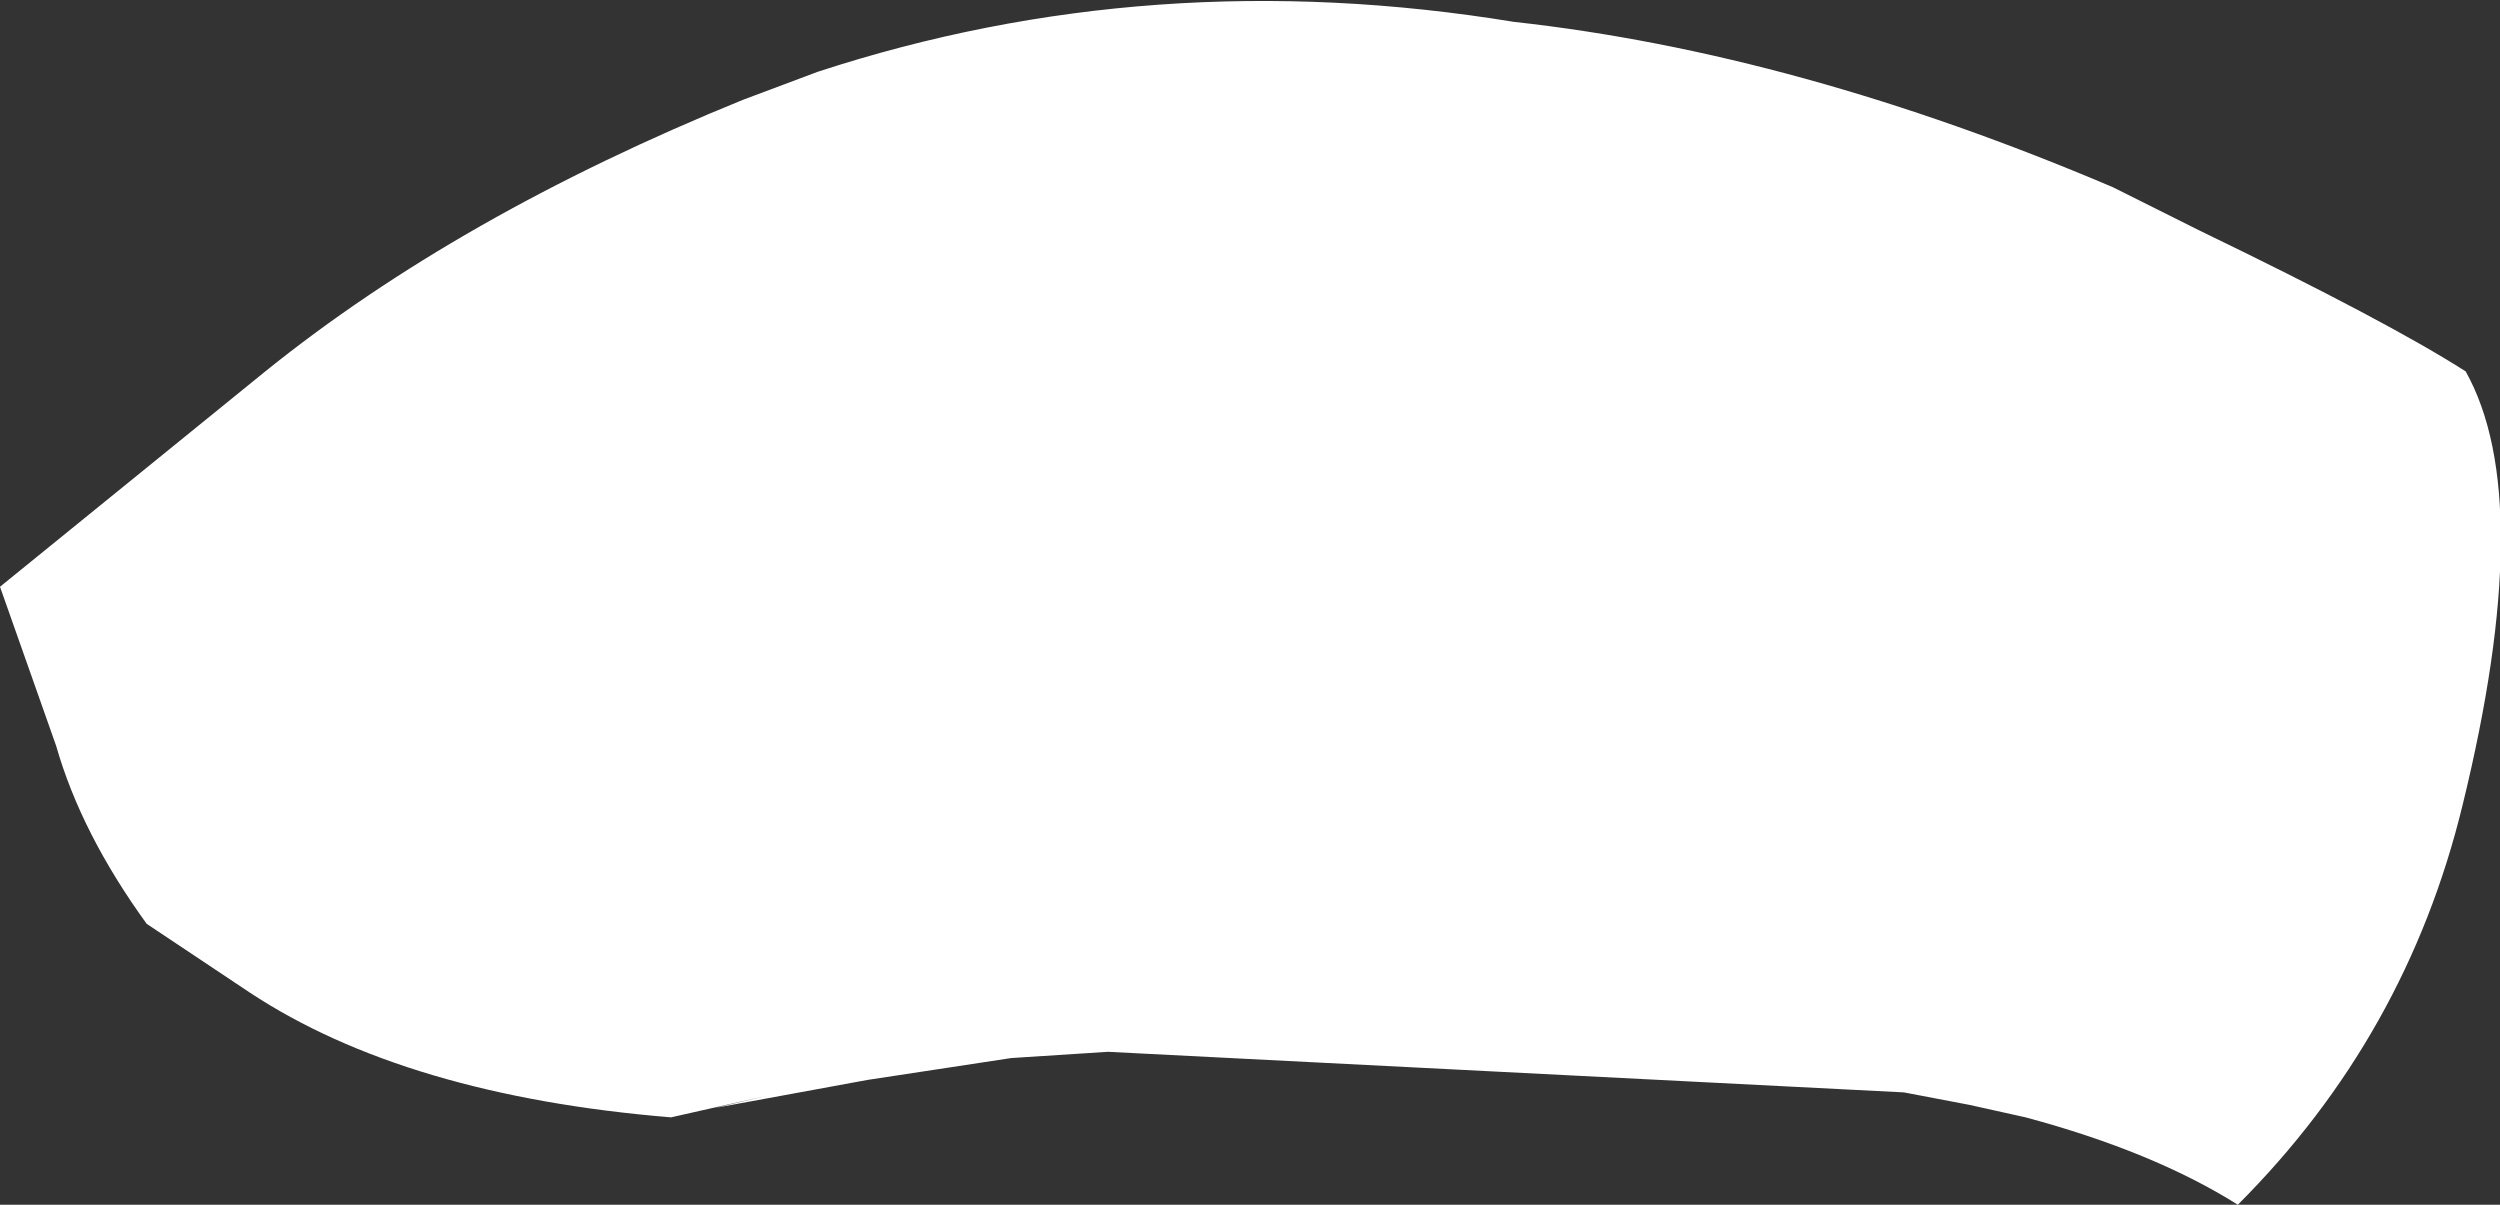 <?xml version="1.0" encoding="UTF-8" standalone="no"?>
<svg xmlns:xlink="http://www.w3.org/1999/xlink" height="19.3px" width="40.05px" xmlns="http://www.w3.org/2000/svg">
  <rect width="100%" height="100%" fill="#333333" stroke="none"/>
  <g transform="matrix(1.0, 0.0, 0.0, 1.0, 18.5, 7.15)">
    <path d="M-14.25 -1.2 Q-11.15 -3.7 -6.6 -5.55 L-5.4 -6.0 Q-0.05 -7.75 5.75 -6.8 10.3 -6.3 15.35 -4.15 L16.75 -3.45 Q19.75 -2.0 21.0 -1.2 22.15 0.85 20.95 5.75 20.05 9.45 17.35 12.15 16.0 11.3 13.95 10.75 L13.05 10.55 12.0 10.35 -0.75 9.7 -2.3 9.8 -4.6 10.15 -7.05 10.6 -6.2 10.4 -7.75 10.75 Q-12.0 10.4 -14.5 8.75 L-16.15 7.65 Q-17.2 6.2 -17.6 4.8 L-18.5 2.25 -14.25 -1.2" fill="#ffffff" fill-rule="evenodd" stroke="none"/>
  </g>
</svg>
